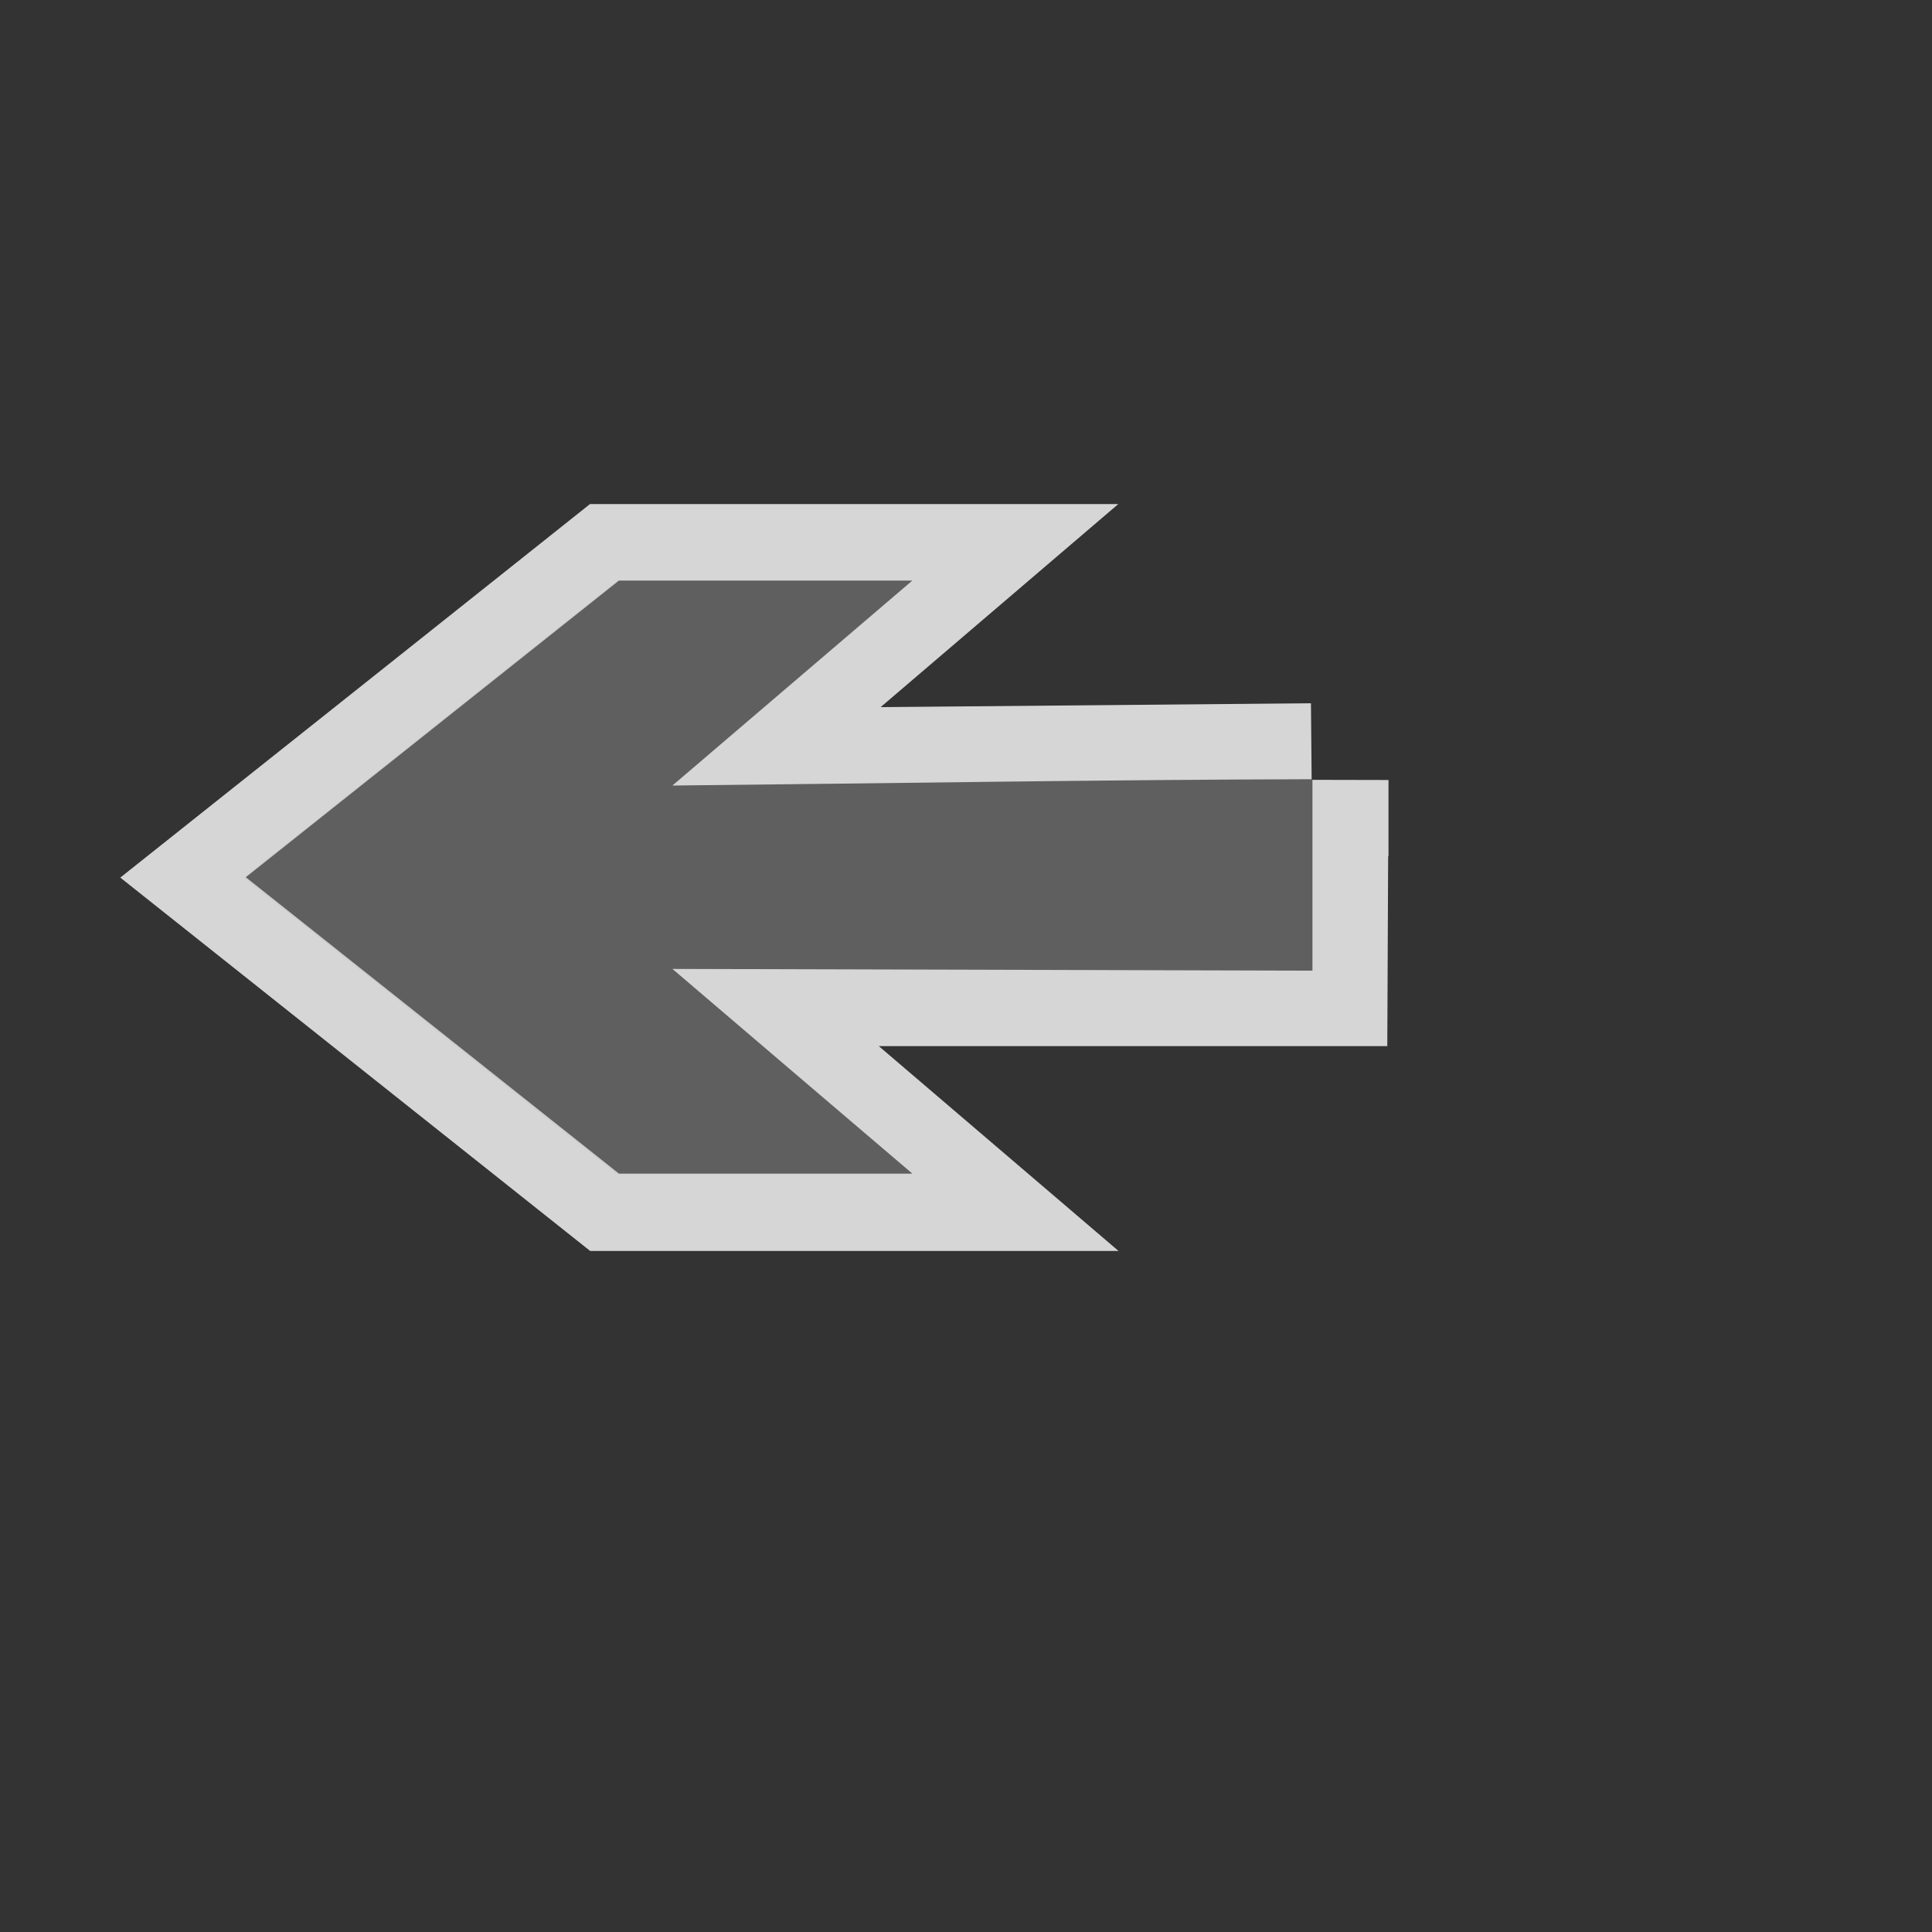 <?xml version="1.0" encoding="UTF-8" standalone="no"?>
<svg
   xmlns:dc="http://purl.org/dc/elements/1.1/"
   xmlns:cc="http://creativecommons.org/ns#"
   xmlns:rdf="http://www.w3.org/1999/02/22-rdf-syntax-ns#"
   xmlns:svg="http://www.w3.org/2000/svg"
   xmlns="http://www.w3.org/2000/svg"
   xmlns:sodipodi="http://sodipodi.sourceforge.net/DTD/sodipodi-0.dtd"
   xmlns:inkscape="http://www.inkscape.org/namespaces/inkscape"
   height="22"
   width="22"
   version="1.1"
   id="svg12"
   sodipodi:docname="oneway-1.svg"
   inkscape:version="1.0.1 (3bc2e813f5, 2020-09-07)">
  <rect width="100%" height="100%" fill="#333333" stroke="none"/>
  <defs
     id="defs16" />
  <sodipodi:namedview
     pagecolor="#ffffff"
     bordercolor="#666666"
     borderopacity="1"
     objecttolerance="10"
     gridtolerance="10"
     guidetolerance="10"
     inkscape:pageopacity="0"
     inkscape:pageshadow="2"
     inkscape:window-width="1920"
     inkscape:window-height="1001"
     id="namedview14"
     showgrid="false"
     inkscape:zoom="37.727273"
     inkscape:cx="11"
     inkscape:cy="11"
     inkscape:window-x="-9"
     inkscape:window-y="-9"
     inkscape:window-maximized="1"
     inkscape:current-layer="svg12"
     inkscape:document-rotation="0" />
  <path
     id="path4"
     style="opacity:0.8;stroke:#ffffff;stroke-width:1.75;stroke-linecap:square;stroke-miterlimit:10;stroke-dasharray:none;stroke-opacity:1"
     d="m 14.936,8.883 c -2.438,0.022 -4.877,0.044 -7.315,0.066 0.917,-0.775 1.831,-1.553 2.744,-2.334 -1.114,0 -2.227,0 -3.341,0 -1.415,1.127 -2.832,2.252 -4.248,3.378 1.417,1.126 2.833,2.251 4.25,3.377 1.114,0 2.227,0 3.341,0 -0.91,-0.778 -1.822,-1.555 -2.733,-2.333 2.431,0 4.861,0 7.292,0 0.003,-0.718 0.007,-1.436 0.01,-2.155 z" />
  <path
     id="path6"
     style="opacity:1;fill:#5f5f5f;fill-opacity:1;stroke-linecap:square;stroke-miterlimit:10"
     d="m 14.945,8.873 c -2.429,0.006 -4.859,0.048 -7.288,0.072 0.91,-0.778 1.821,-1.556 2.732,-2.334 -1.114,0 -2.227,0 -3.341,0 -1.416,1.126 -2.833,2.252 -4.249,3.378 1.416,1.125 2.833,2.25 4.249,3.375 1.114,0 2.227,0 3.341,0 -0.911,-0.776 -1.822,-1.554 -2.732,-2.331 2.429,0.007 4.859,0.013 7.288,0.02 0,-0.727 0,-1.453 0,-2.18 z" />
</svg>
